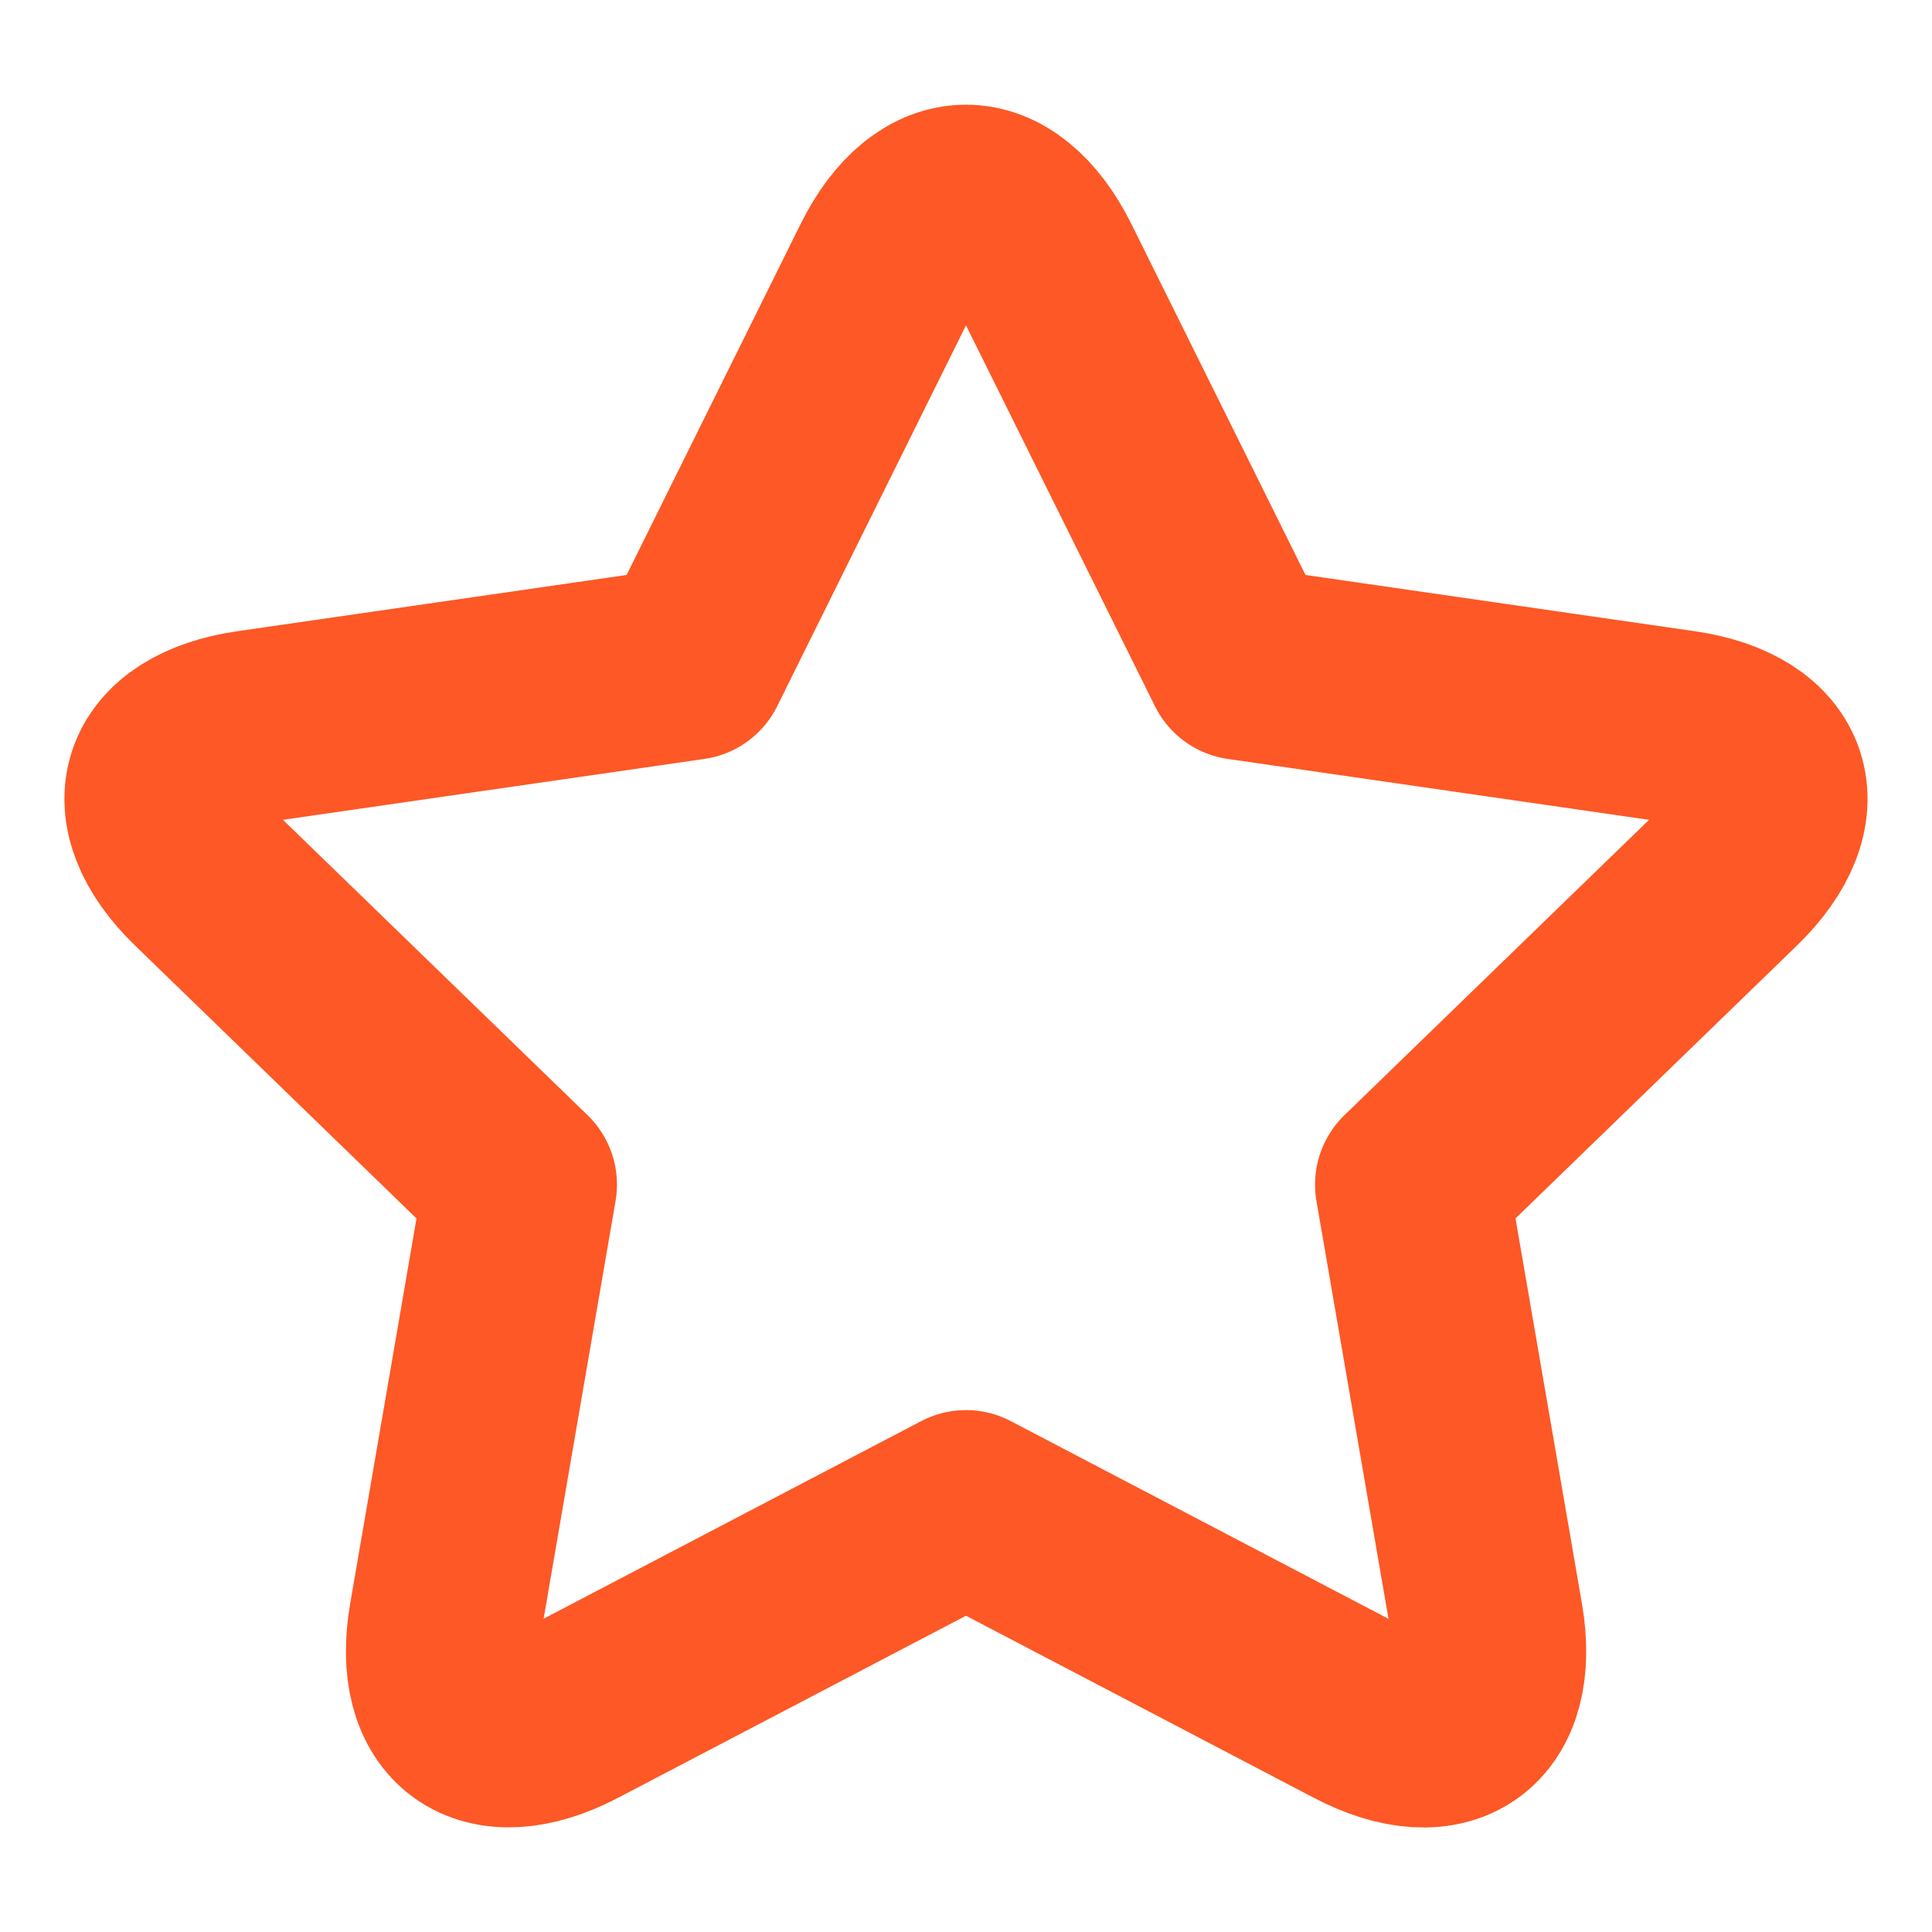 <svg xmlns="http://www.w3.org/2000/svg" xmlns:xlink="http://www.w3.org/1999/xlink" width="15" height="15" viewBox="0 0 15 15">
  <defs>
    <clipPath id="clip-path">
      <path id="Path_357" data-name="Path 357" d="M-2-30H13V-45H-2Z" transform="translate(2 45)" fill="none" stroke="#fd5825" stroke-width="1"/>
    </clipPath>
  </defs>
  <g id="ic_danh_gia" data-name="ic_danh gia" clip-path="url(#clip-path)">
    <g id="Group_360" data-name="Group 360" transform="translate(1.25 1.563)">
      <path id="Path_356" data-name="Path 356" d="M6.25,10.135,3.2,11.731c-.677.354-1.121.031-.992-.717L2.79,7.634.321,5.24C-.227,4.709-.055,4.189.7,4.08l3.412-.493L5.637.511c.338-.682.888-.681,1.226,0L8.389,3.587,11.8,4.08c.757.109.925.63.379,1.16L9.71,7.634l.583,3.381c.129.75-.316,1.07-.992.717Z" transform="translate(0 0)" fill="none" stroke="#fd5825" stroke-linecap="round" stroke-linejoin="round" stroke-width="1.5"/>
    </g>
  </g>
</svg>
